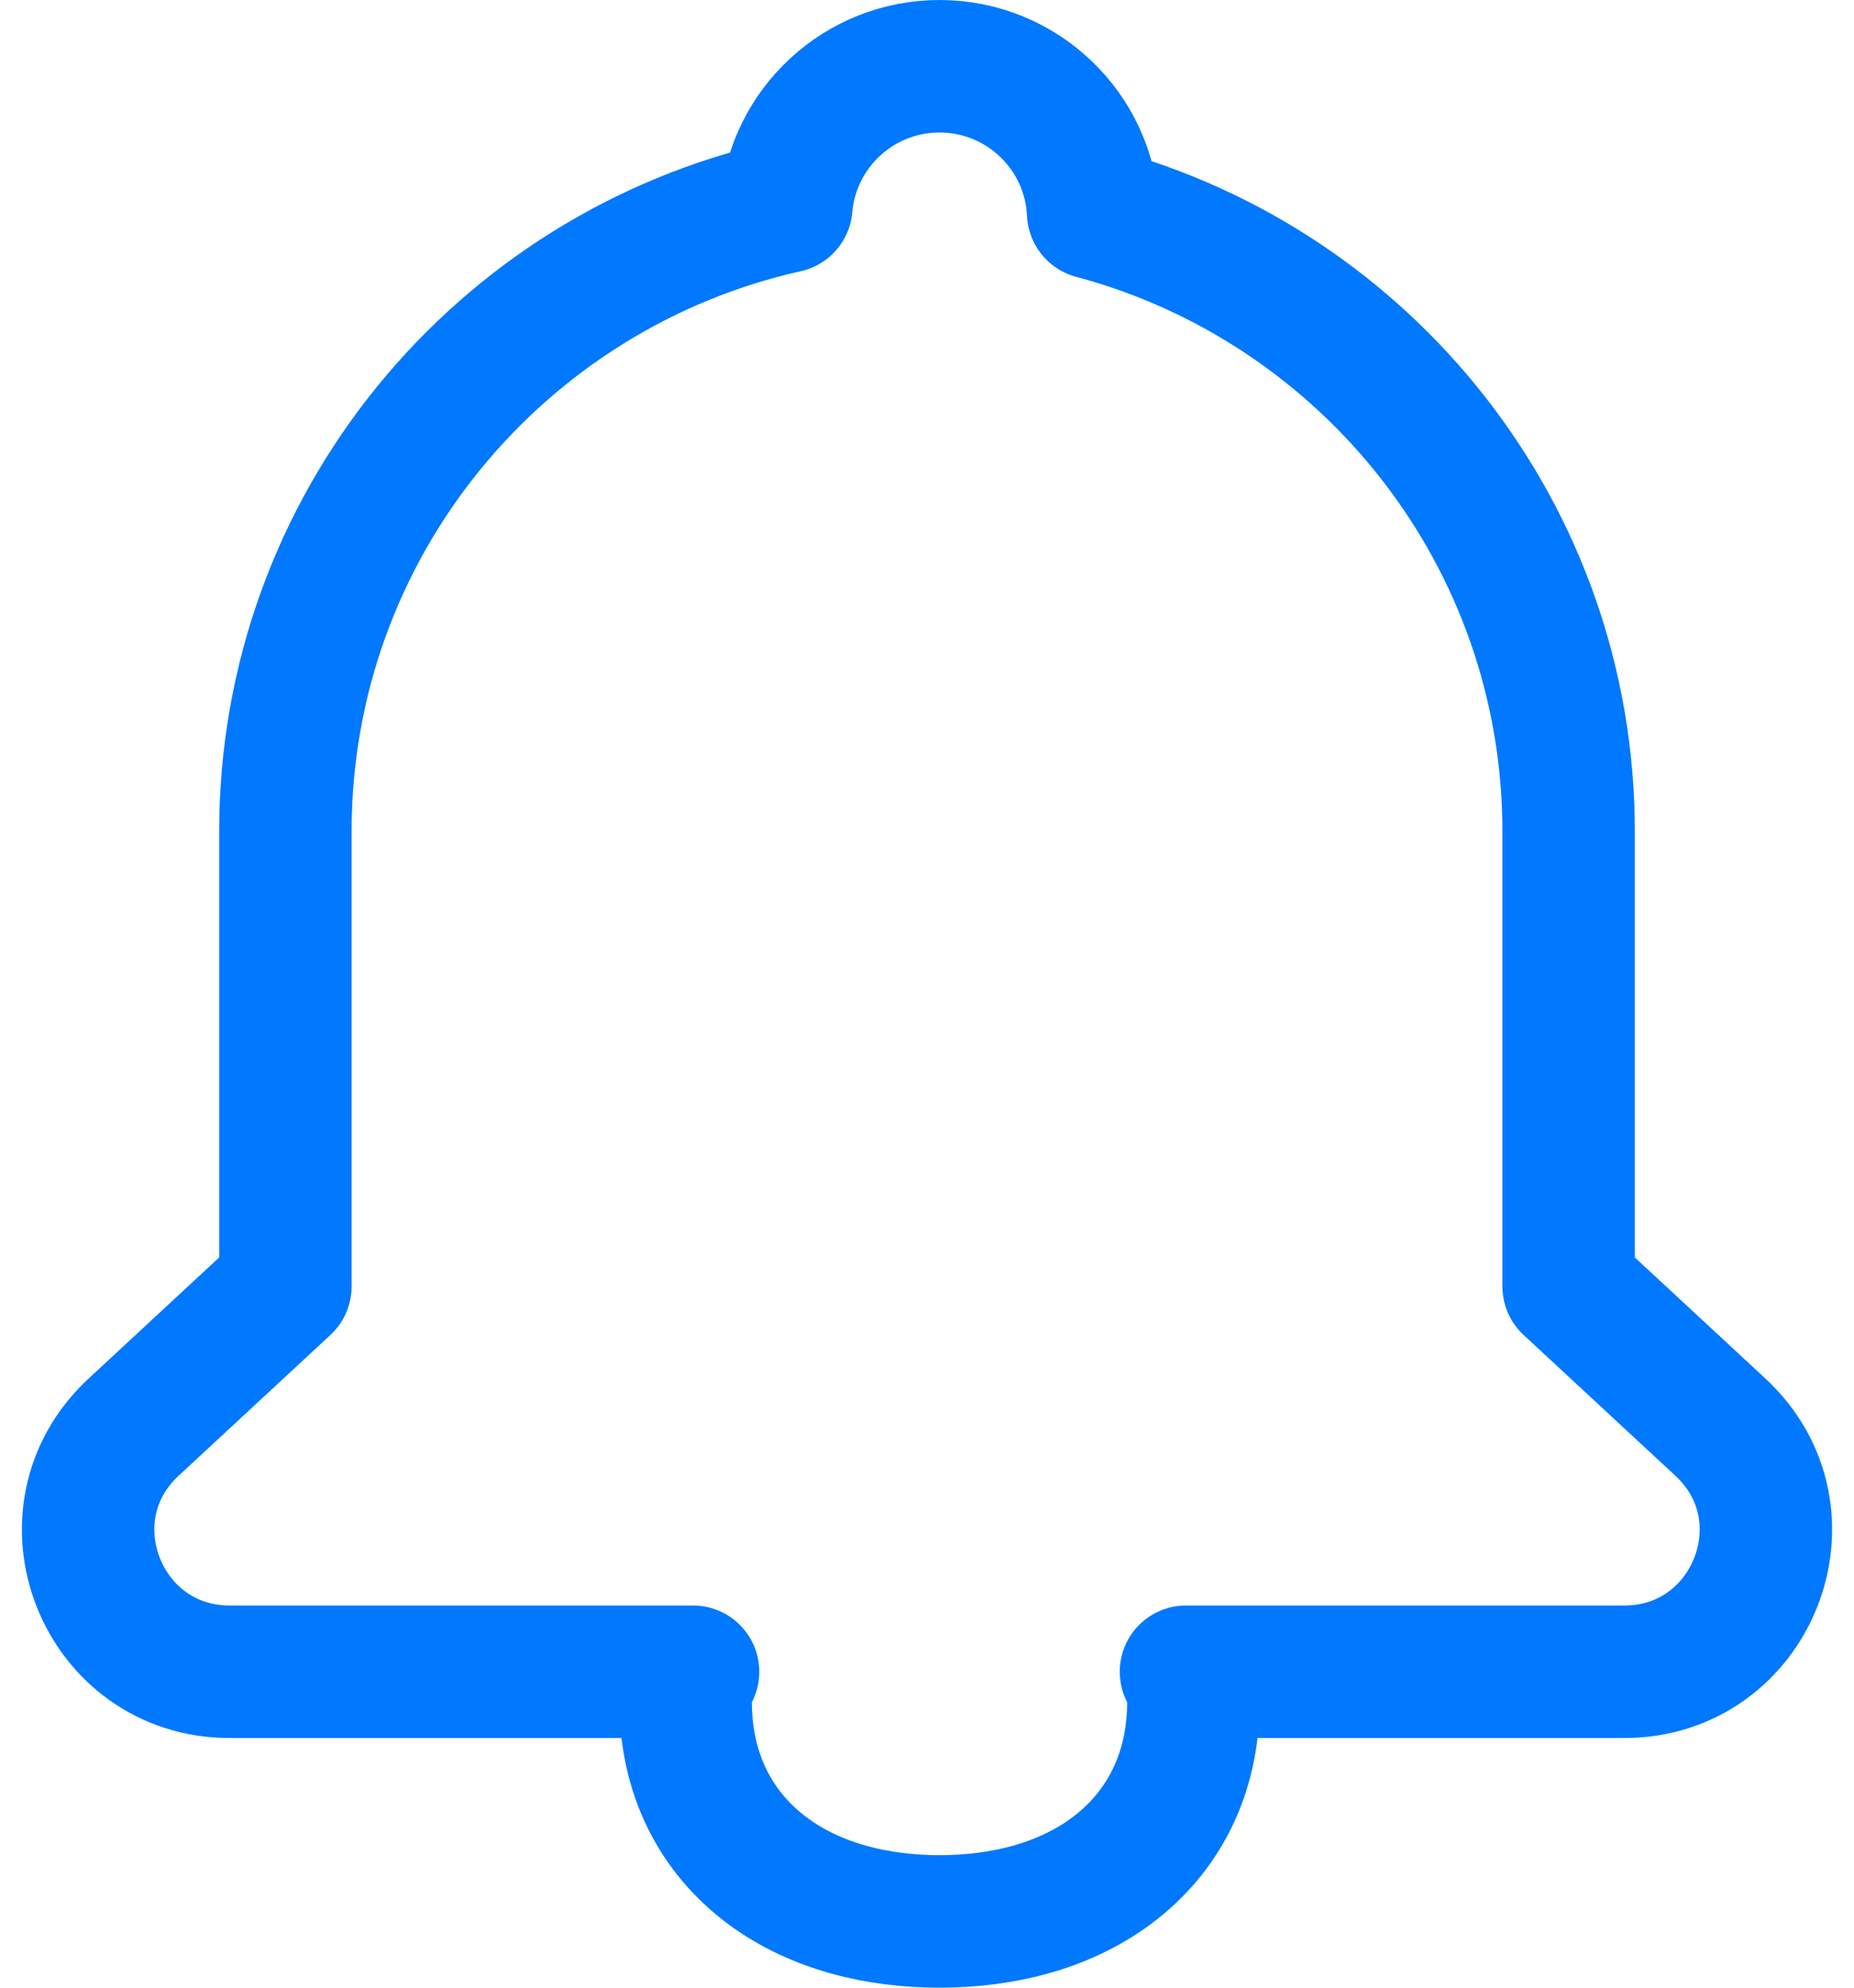 <svg width="84" height="90" viewBox="0 0 84 90" fill="none" xmlns="http://www.w3.org/2000/svg">
<path d="M54.068 77.075C54.068 76.578 53.947 76.109 53.733 75.696H73.593C79.393 75.696 82.224 68.584 77.947 64.62L71.07 58.246V37.652C71.07 24.226 61.929 12.943 49.527 9.634C49.358 5.935 46.299 3 42.567 3C38.93 3 35.932 5.787 35.626 9.352C22.641 12.252 12.93 23.814 12.93 37.652V58.246L6.053 64.62C1.776 68.584 4.607 75.696 10.407 75.696H31.401C31.187 76.109 31.066 76.578 31.066 77.075C31.066 80.339 32.445 82.972 34.763 84.699C36.971 86.344 39.792 87 42.567 87C45.342 87 48.162 86.344 50.37 84.699C52.688 82.972 54.068 80.339 54.068 77.075Z" stroke="#0078FF" stroke-width="6" stroke-linejoin="round"/>
</svg>
